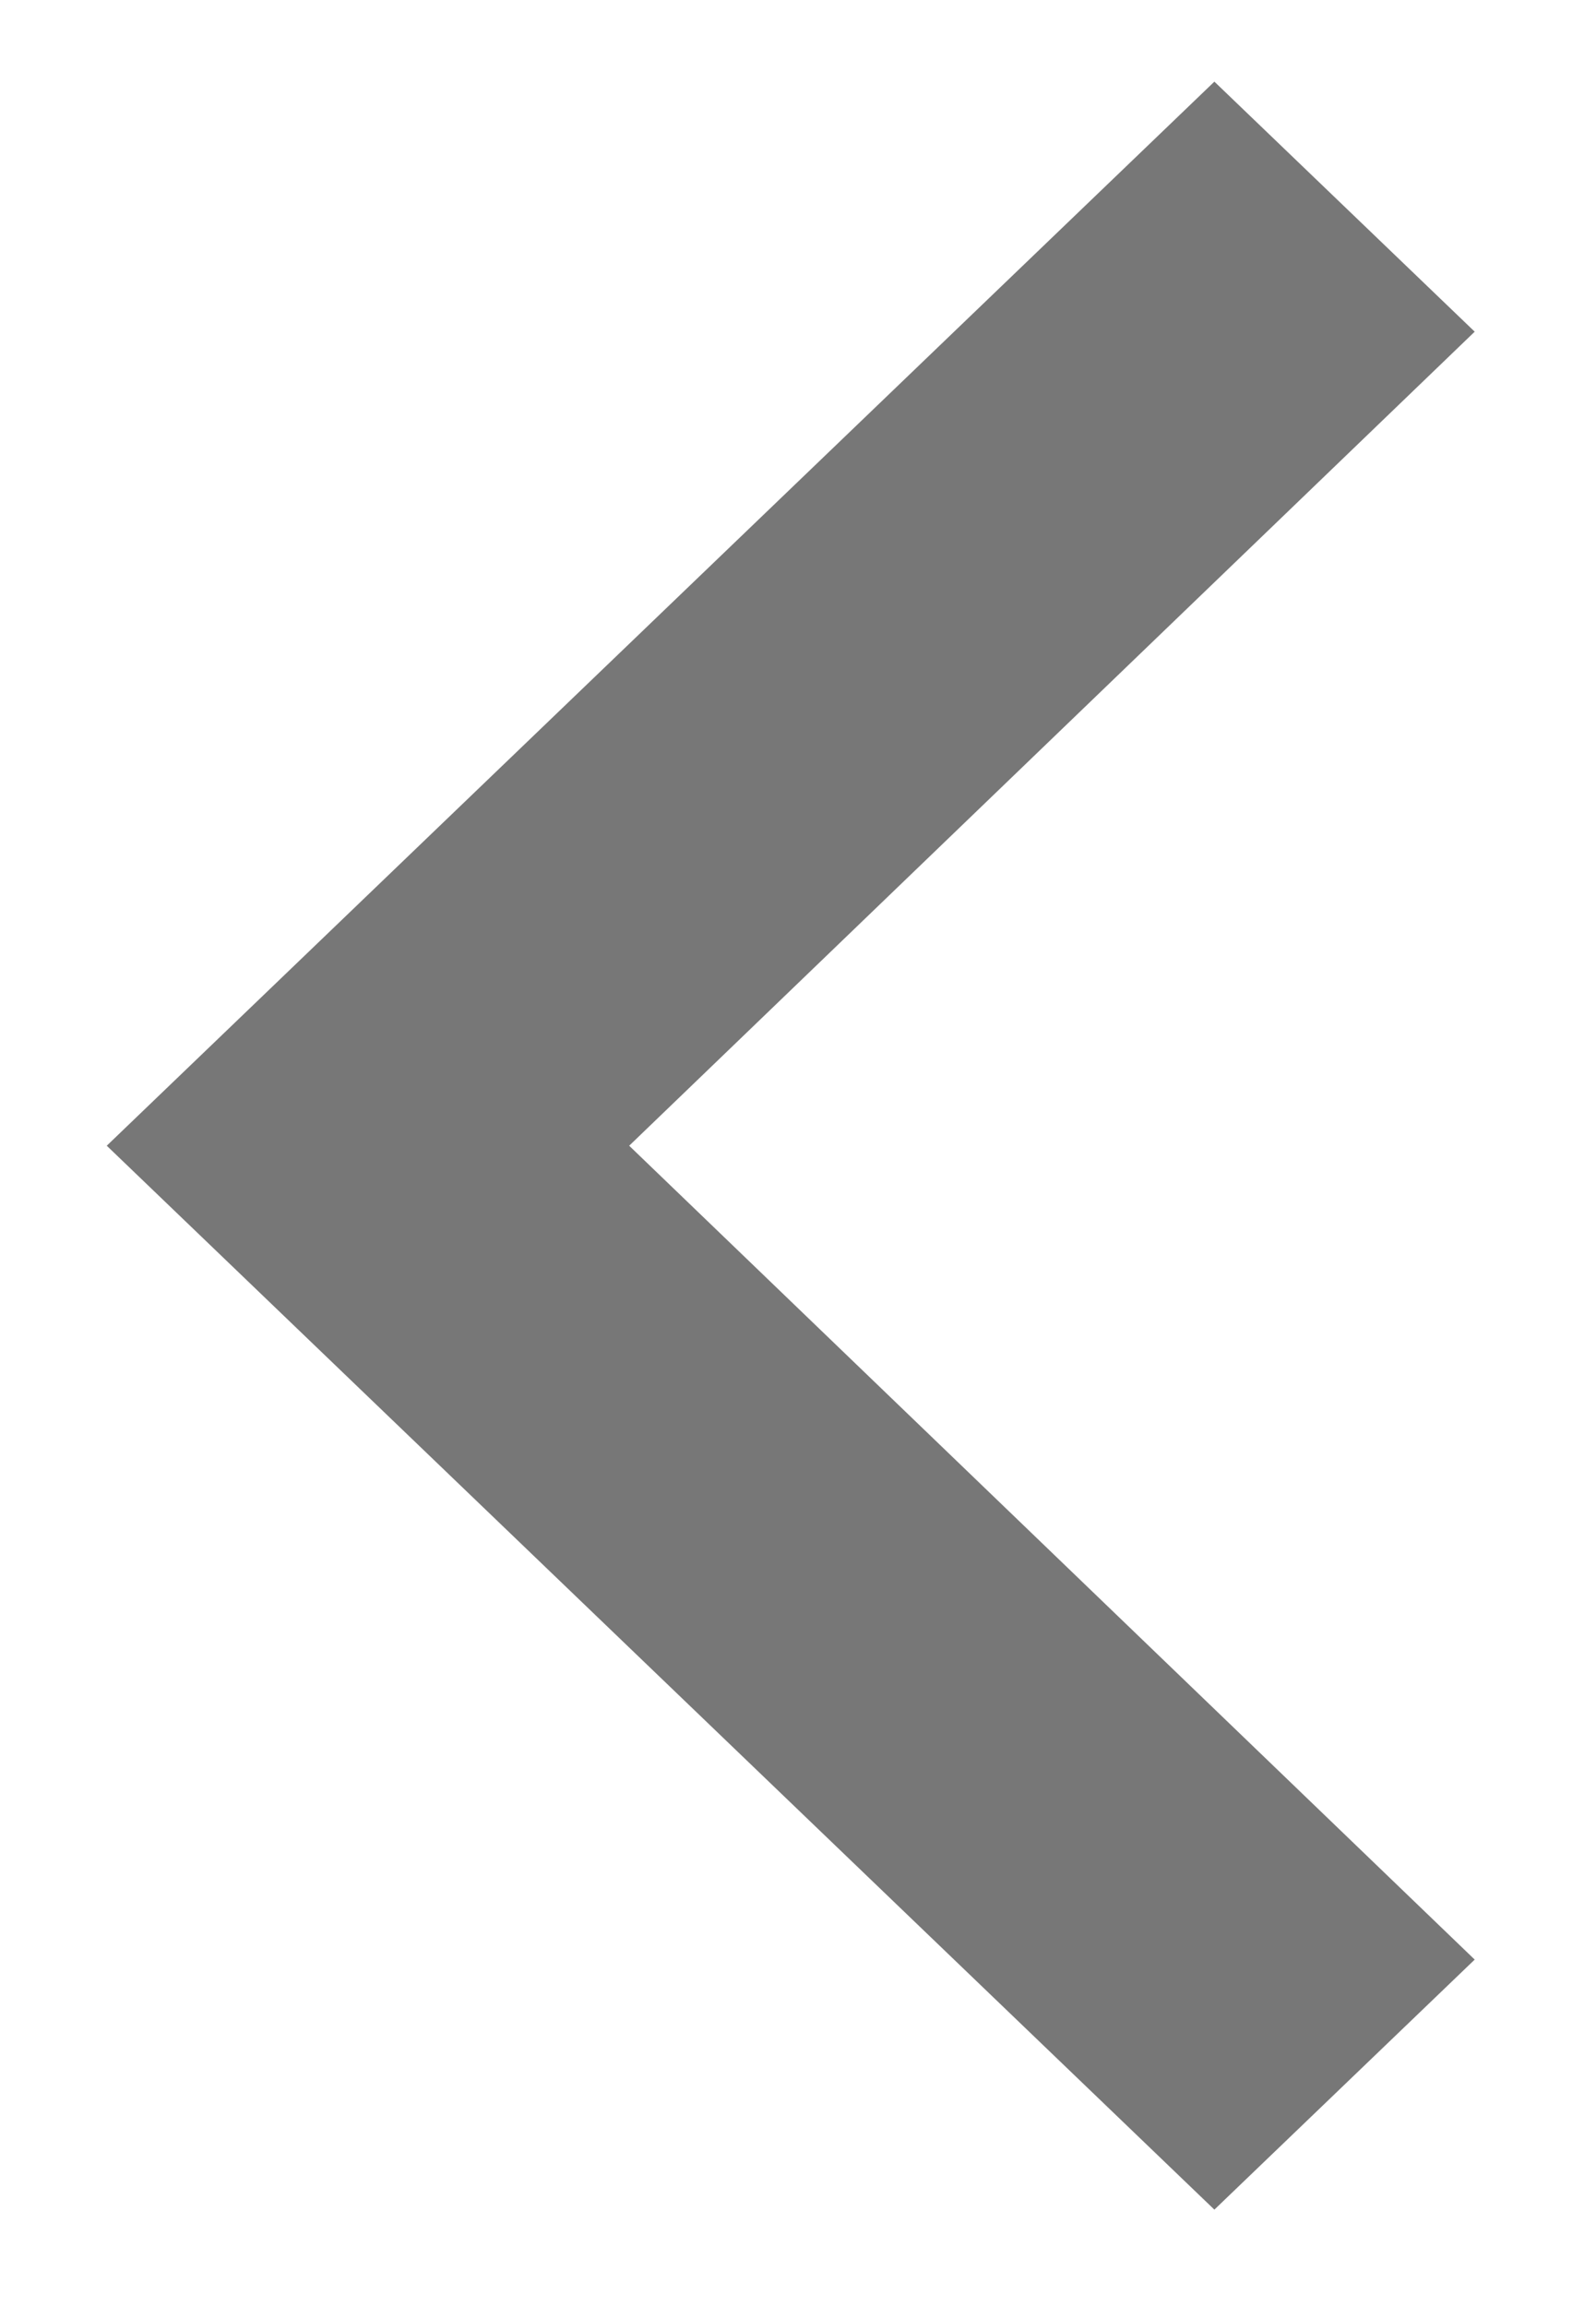 <svg width="9" height="13" viewBox="0 0 9 13" fill="none" xmlns="http://www.w3.org/2000/svg">
<path d="M8.316 1.869L6.848 0.46L0.602 6.456L6.848 12.451L8.316 11.042L3.548 6.456L8.316 1.869Z" fill="#777777"/>
</svg>
